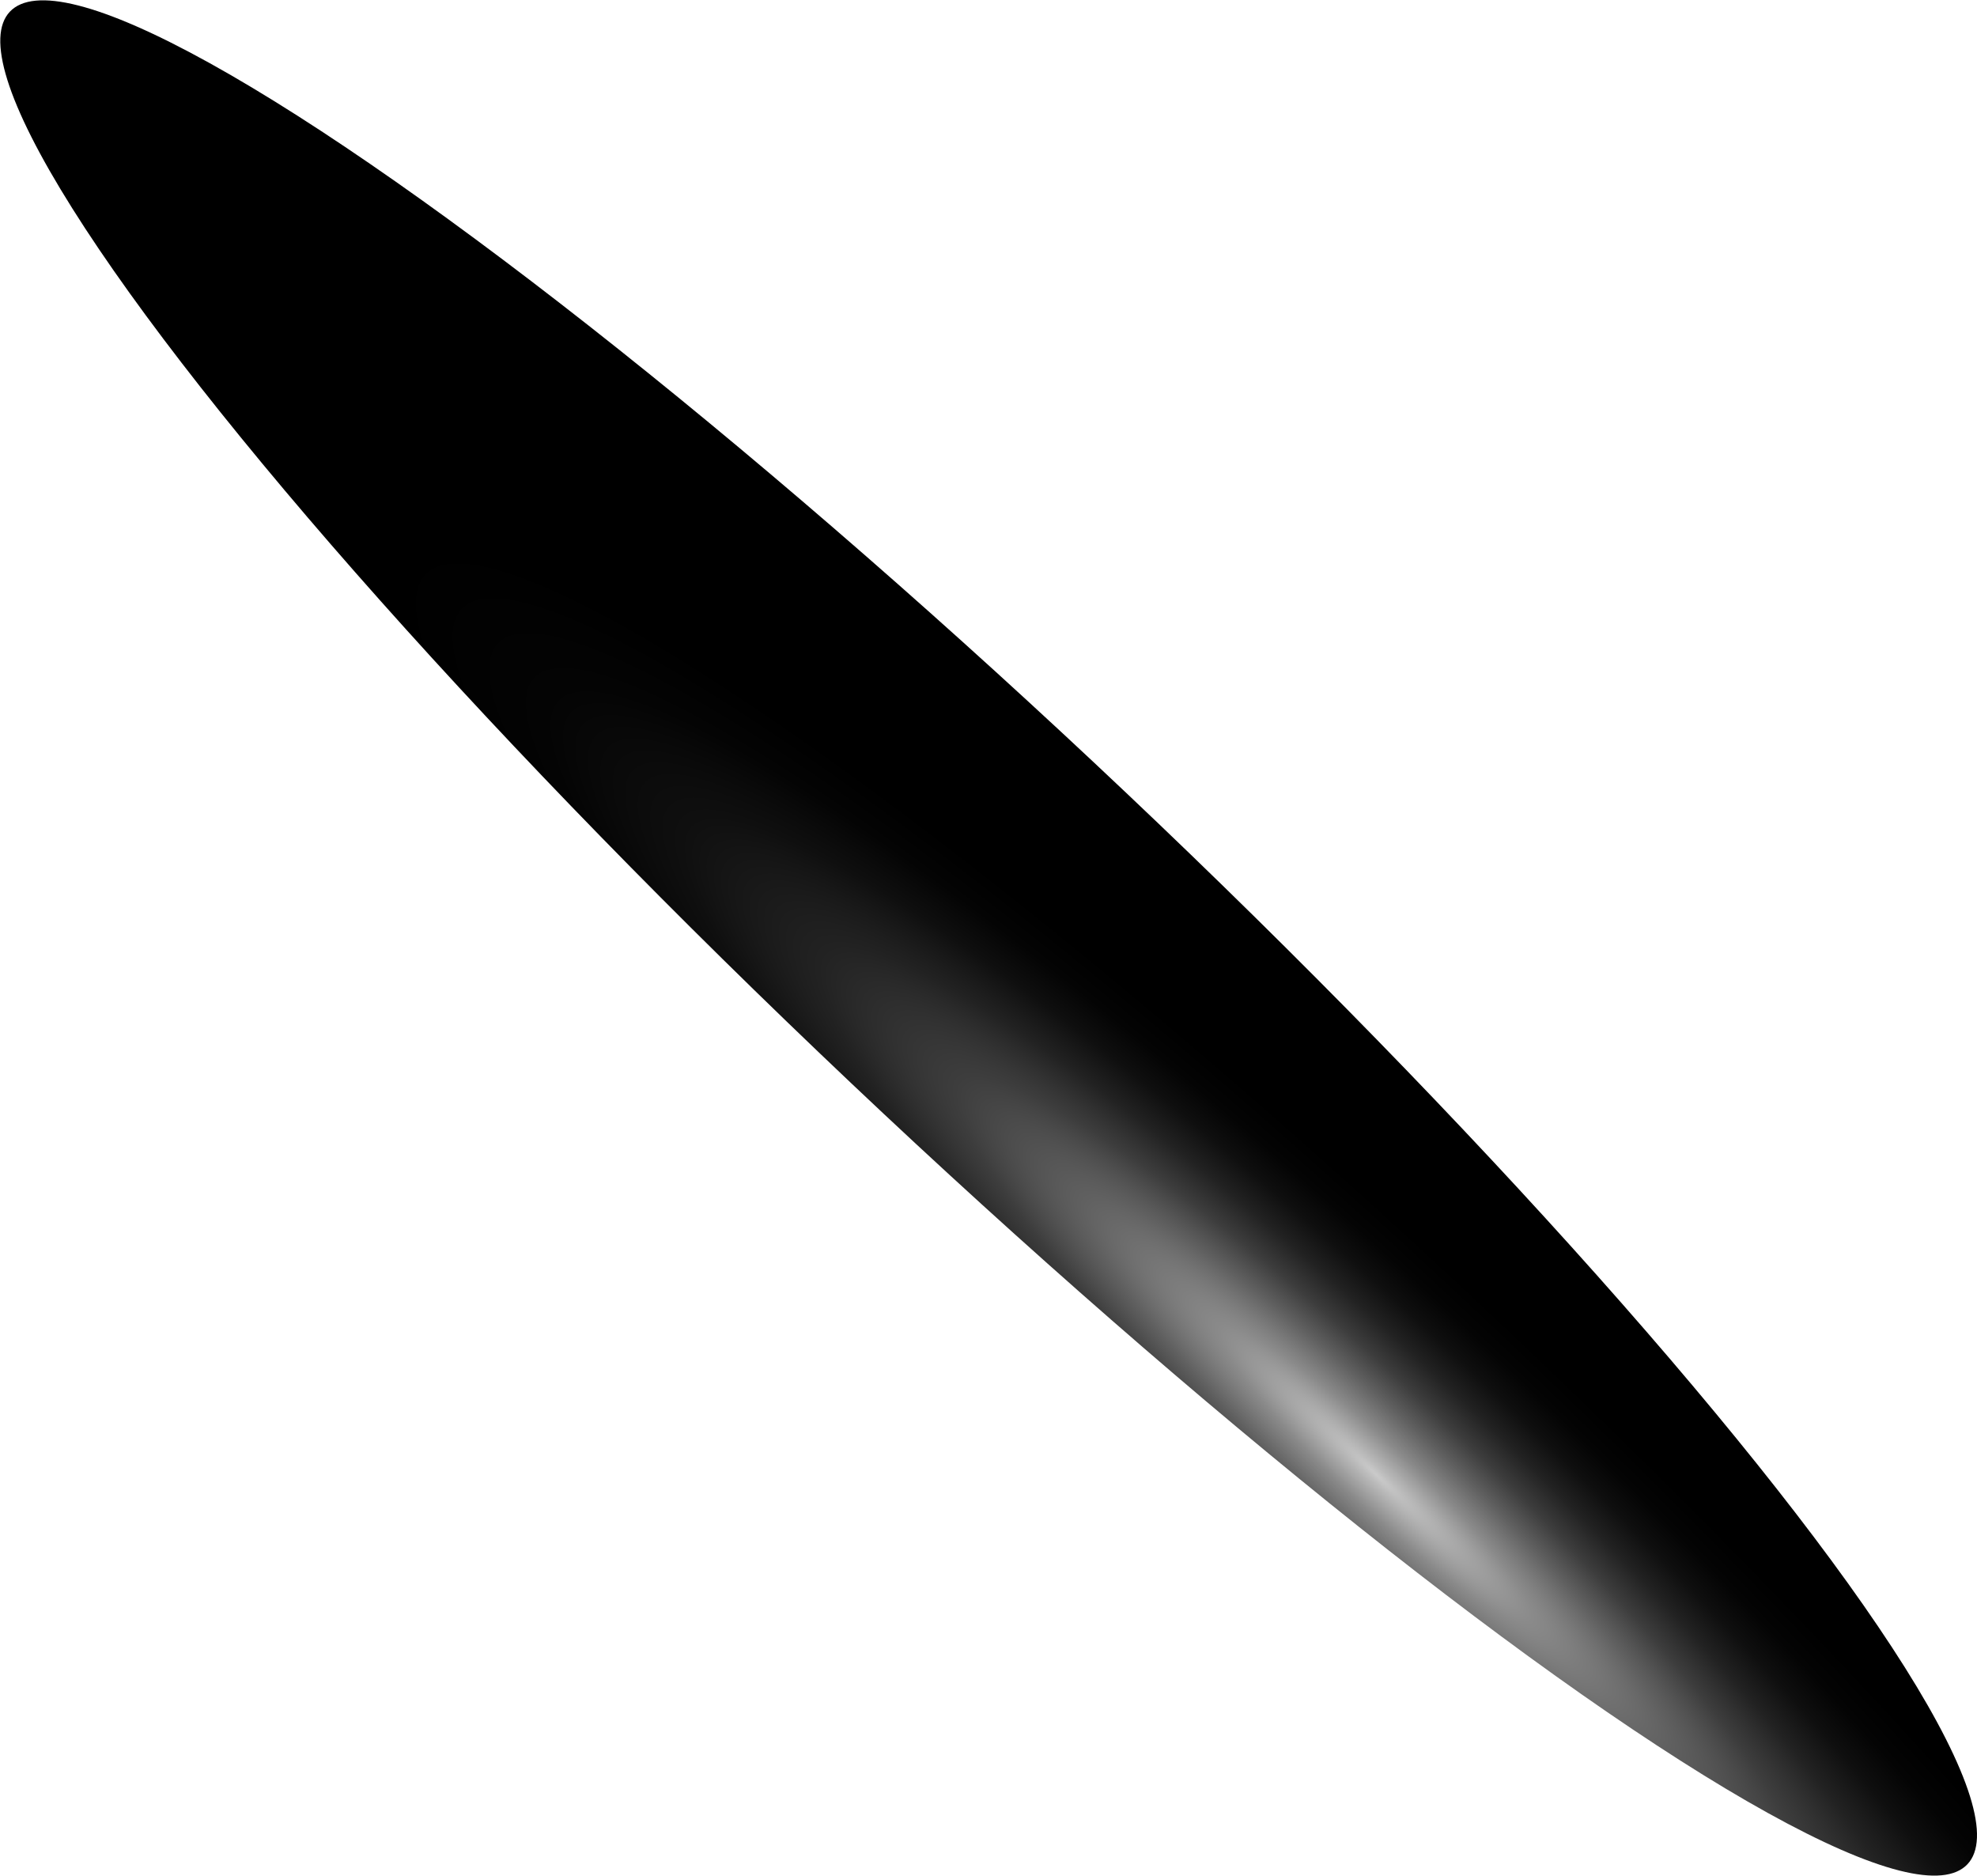 <svg xmlns="http://www.w3.org/2000/svg" xmlns:xlink="http://www.w3.org/1999/xlink" viewBox="0 0 45.98 43.62"><defs><style>.cls-1{isolation:isolate;}.cls-2{mix-blend-mode:color-dodge;fill:url(#Degradado_sin_nombre_29);}</style><radialGradient id="Degradado_sin_nombre_29" cx="-1537.34" cy="-8584.75" r="66.02" gradientTransform="matrix(0, 0.47, -0.07, 0, -580.81, 759.47)" gradientUnits="userSpaceOnUse"><stop offset="0" stop-color="#cacaca"/><stop offset="0.03" stop-color="#bcbcbc"/><stop offset="0.16" stop-color="#8a8a8a"/><stop offset="0.3" stop-color="#606060"/><stop offset="0.43" stop-color="#3d3d3d"/><stop offset="0.57" stop-color="#222"/><stop offset="0.71" stop-color="#0f0f0f"/><stop offset="0.85" stop-color="#040404"/><stop offset="1"/></radialGradient></defs><title>glow 308</title><g class="cls-1"><g id="Layer_2" data-name="Layer 2"><g id="SideBar"><ellipse class="cls-2" cx="22.99" cy="21.81" rx="4.65" ry="31.34" transform="translate(-8.65 23.52) rotate(-46.58)"/></g></g></g></svg>